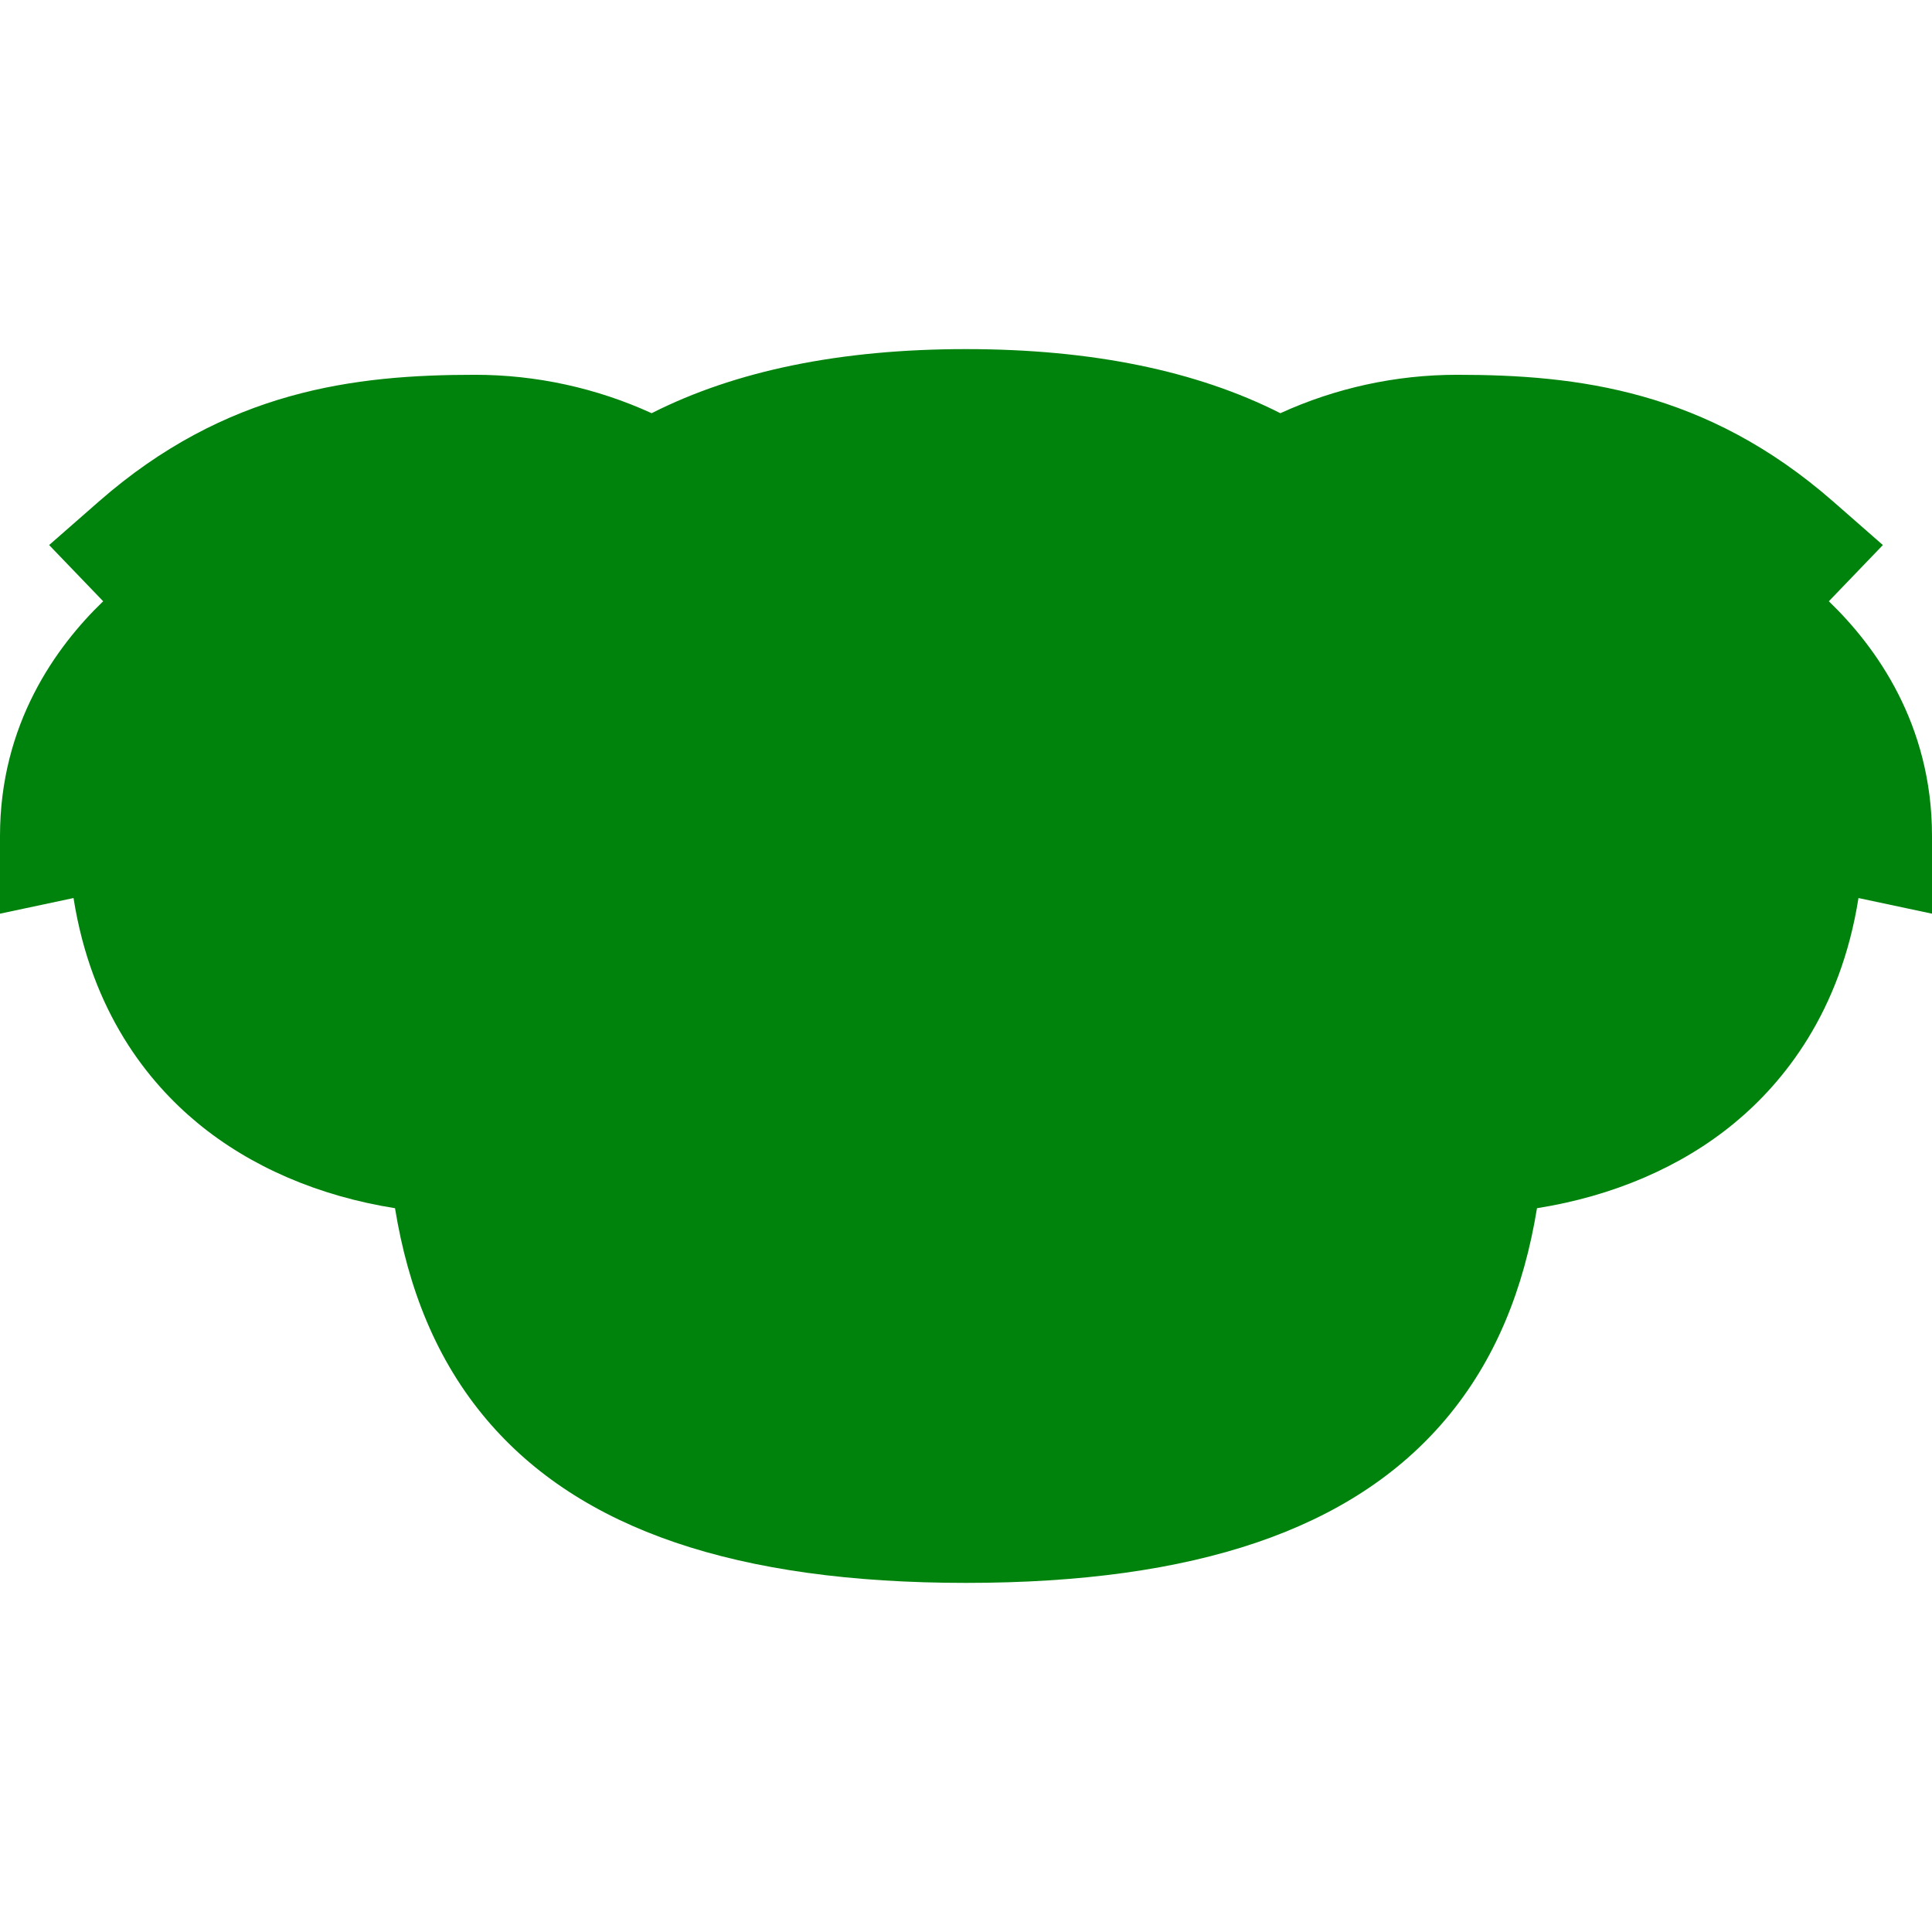 <?xml version="1.0" encoding="iso-8859-1"?>
<!-- Generator: Adobe Illustrator 19.0.0, SVG Export Plug-In . SVG Version: 6.00 Build 0)  -->
<svg version="1.1" id="Layer_1" xmlns="http://www.w3.org/2000/svg" xmlns:xlink="http://www.w3.org/1999/xlink" x="0px" y="0px"
	 viewBox="0 0 512 512" style="enable-background:new 0 0 512 512;" xml:space="preserve">
<style>
	.color{
		fill: #00830C;
	}
</style>
<g>
	<g>
		<path class="color" d="M484.661,159.342l14.322-14.898l-13.156-11.523c-33.716-29.527-67.853-33.598-99.721-33.598
			c-16.193,0-32.194,3.507-46.799,10.18c-22.215-11.267-50.1-16.986-83.273-16.986c-0.022-0.001-0.046,0-0.061,0
			c-33.174,0-61.063,5.719-83.278,16.986c-14.605-6.674-30.606-10.181-46.799-10.181c-31.868,0-66.005,4.07-99.721,33.598
			l-13.156,11.523l14.322,14.898C14.868,171.349,0,191.878,0,221.516v20.618l19.485-4.143c4.779,30.253,19.84,48.841,32.833,59.589
			c14.104,11.666,32.226,19.418,52.363,22.608c3.467,21.212,10.902,40.231,24.309,56.053c24.656,29.098,66.203,43.243,127.01,43.243
			s102.354-14.145,127.011-43.243c13.407-15.822,20.843-34.841,24.309-56.053c20.137-3.19,38.259-10.942,52.363-22.608
			c12.993-10.746,28.053-29.335,32.833-59.588L512,242.135v-20.618C512,191.878,497.132,171.349,484.661,159.342z M193.506,227.228
			c"/>
	</g>
</g>
<g>
</g>
<g>
</g>
<g>
</g>
<g>
</g>
<g>
</g>
<g>
</g>
<g>
</g>
<g>
</g>
<g>
</g>
<g>
</g>
<g>
</g>
<g>
</g>
<g>
</g>
<g>
</g>
<g>
</g>
</svg>
